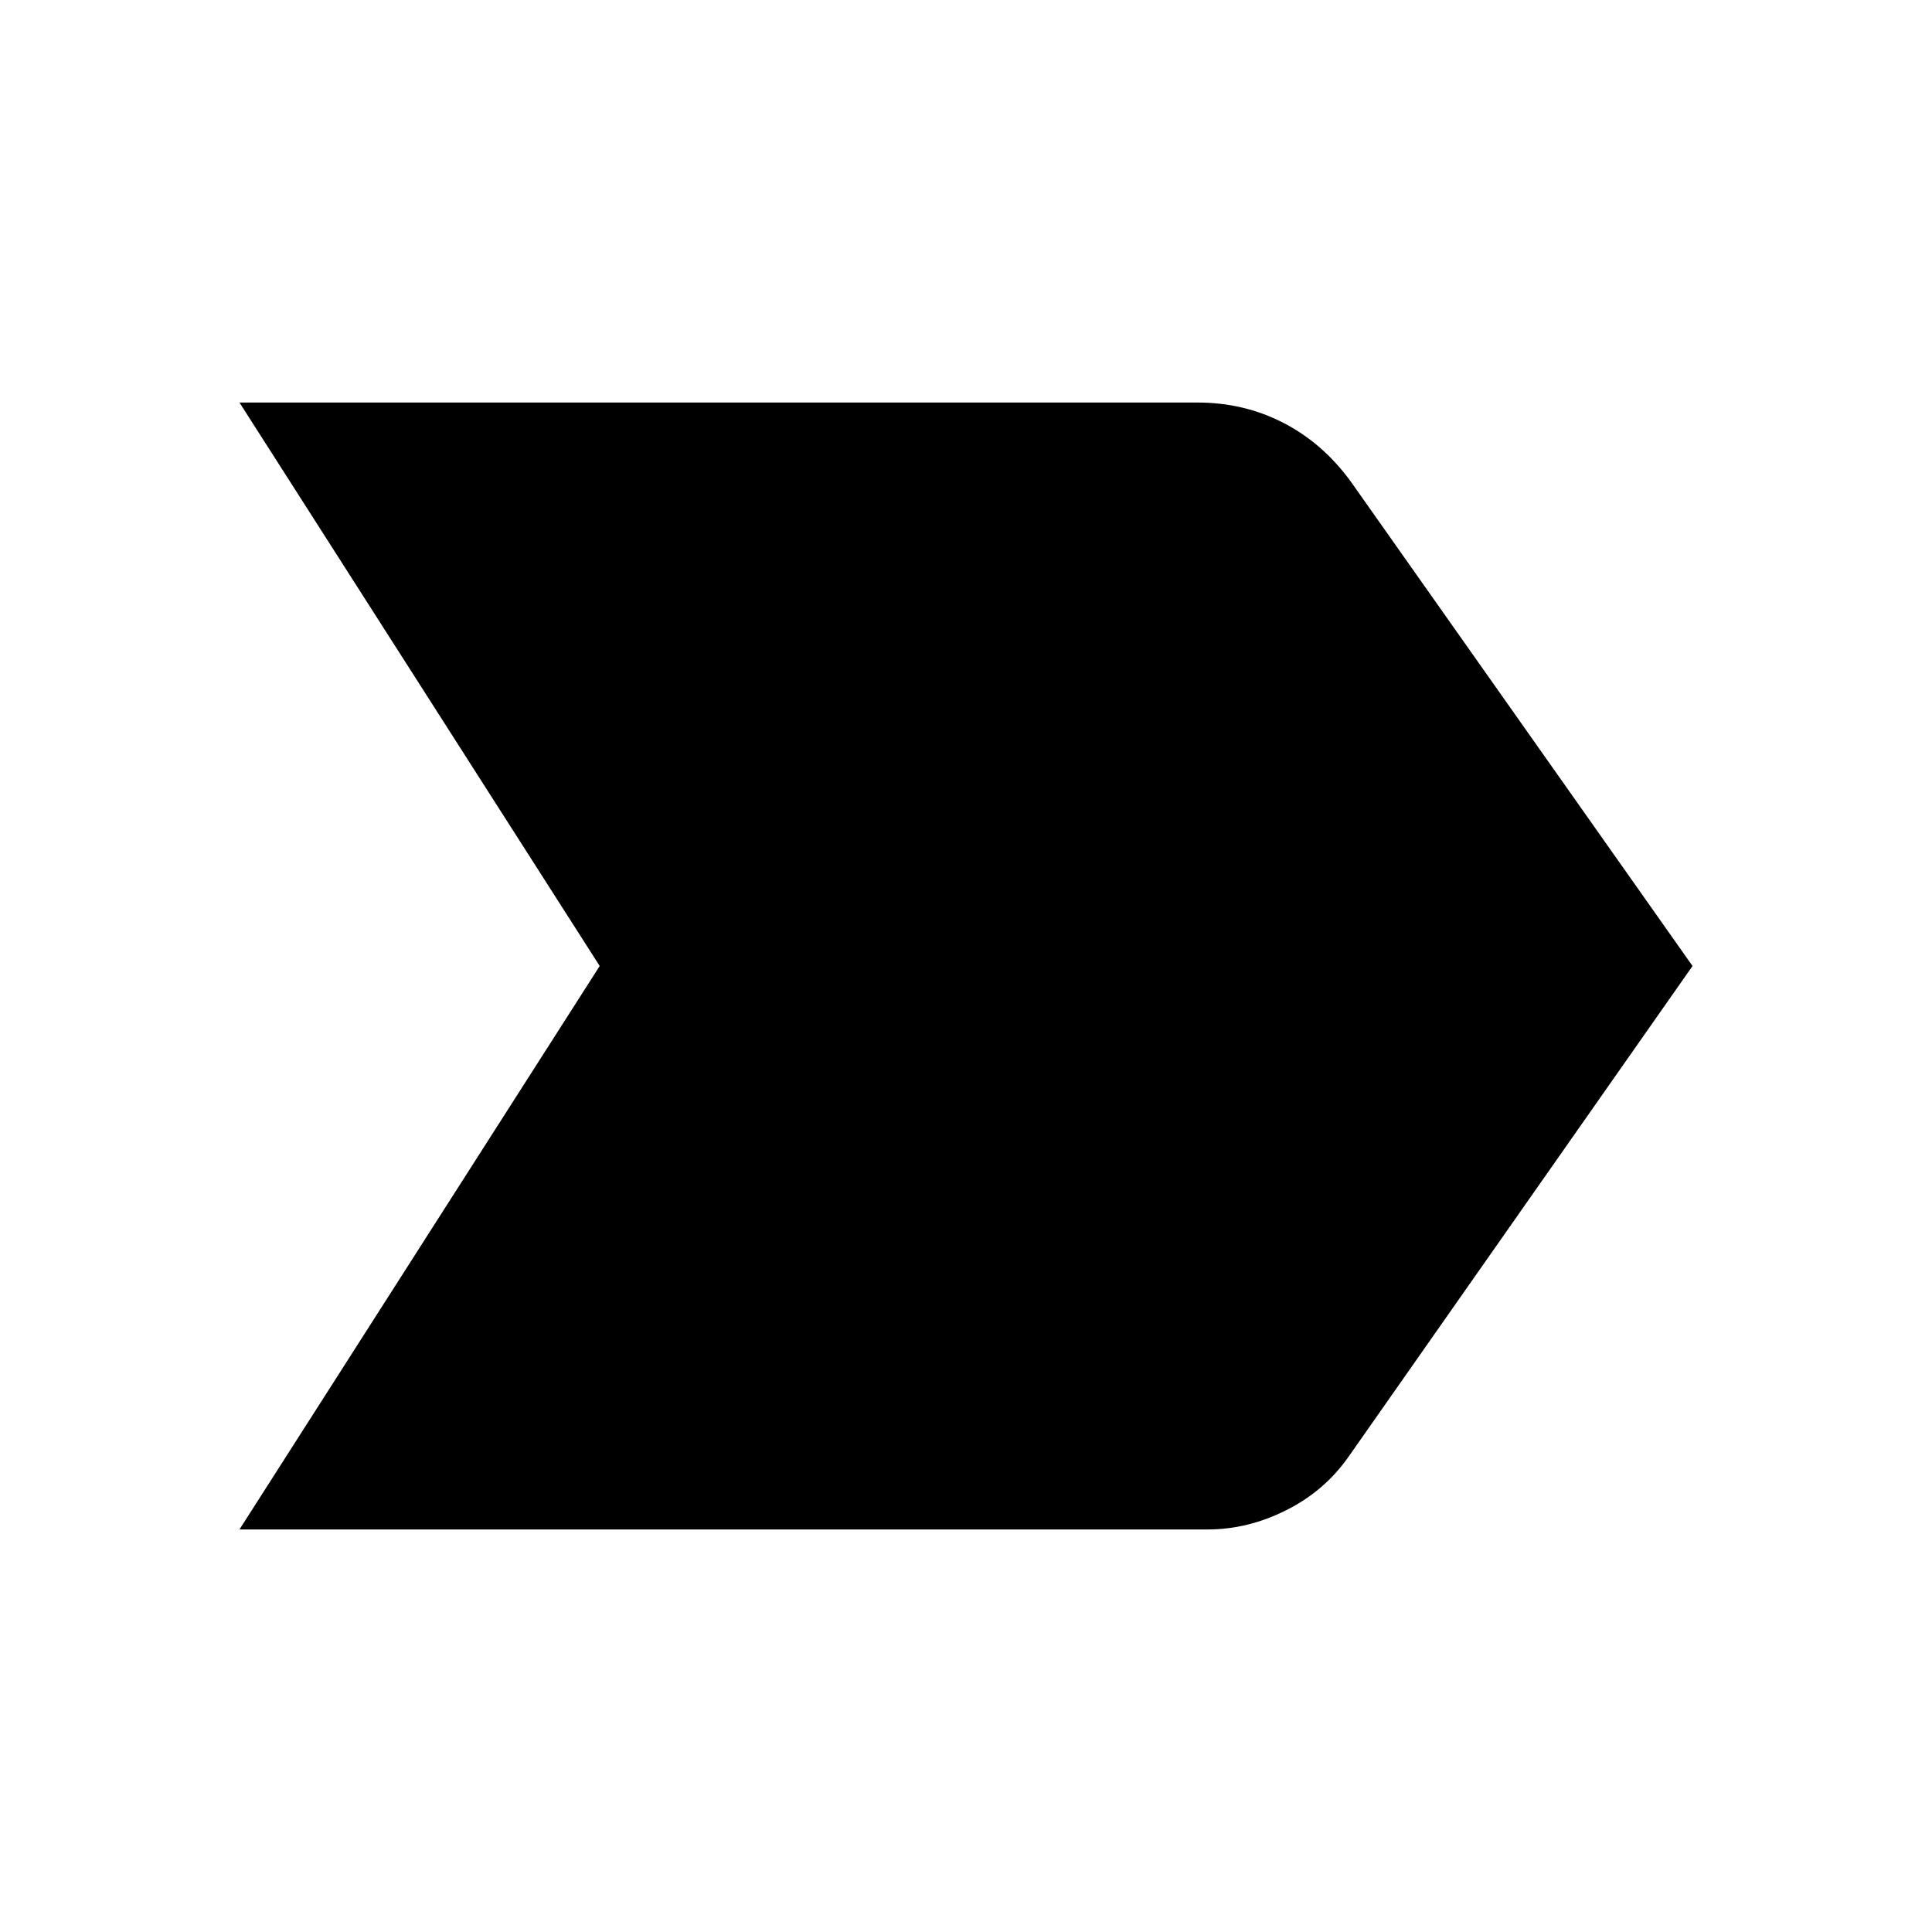 <svg xmlns="http://www.w3.org/2000/svg" height="20" width="20"><path d="M2.479 15.833 6.208 10 2.479 4.167h9.917q.479 0 .885.208.407.208.698.604L17.521 10l-3.563 5.083q-.25.355-.646.552-.395.198-.812.198Z"/></svg>